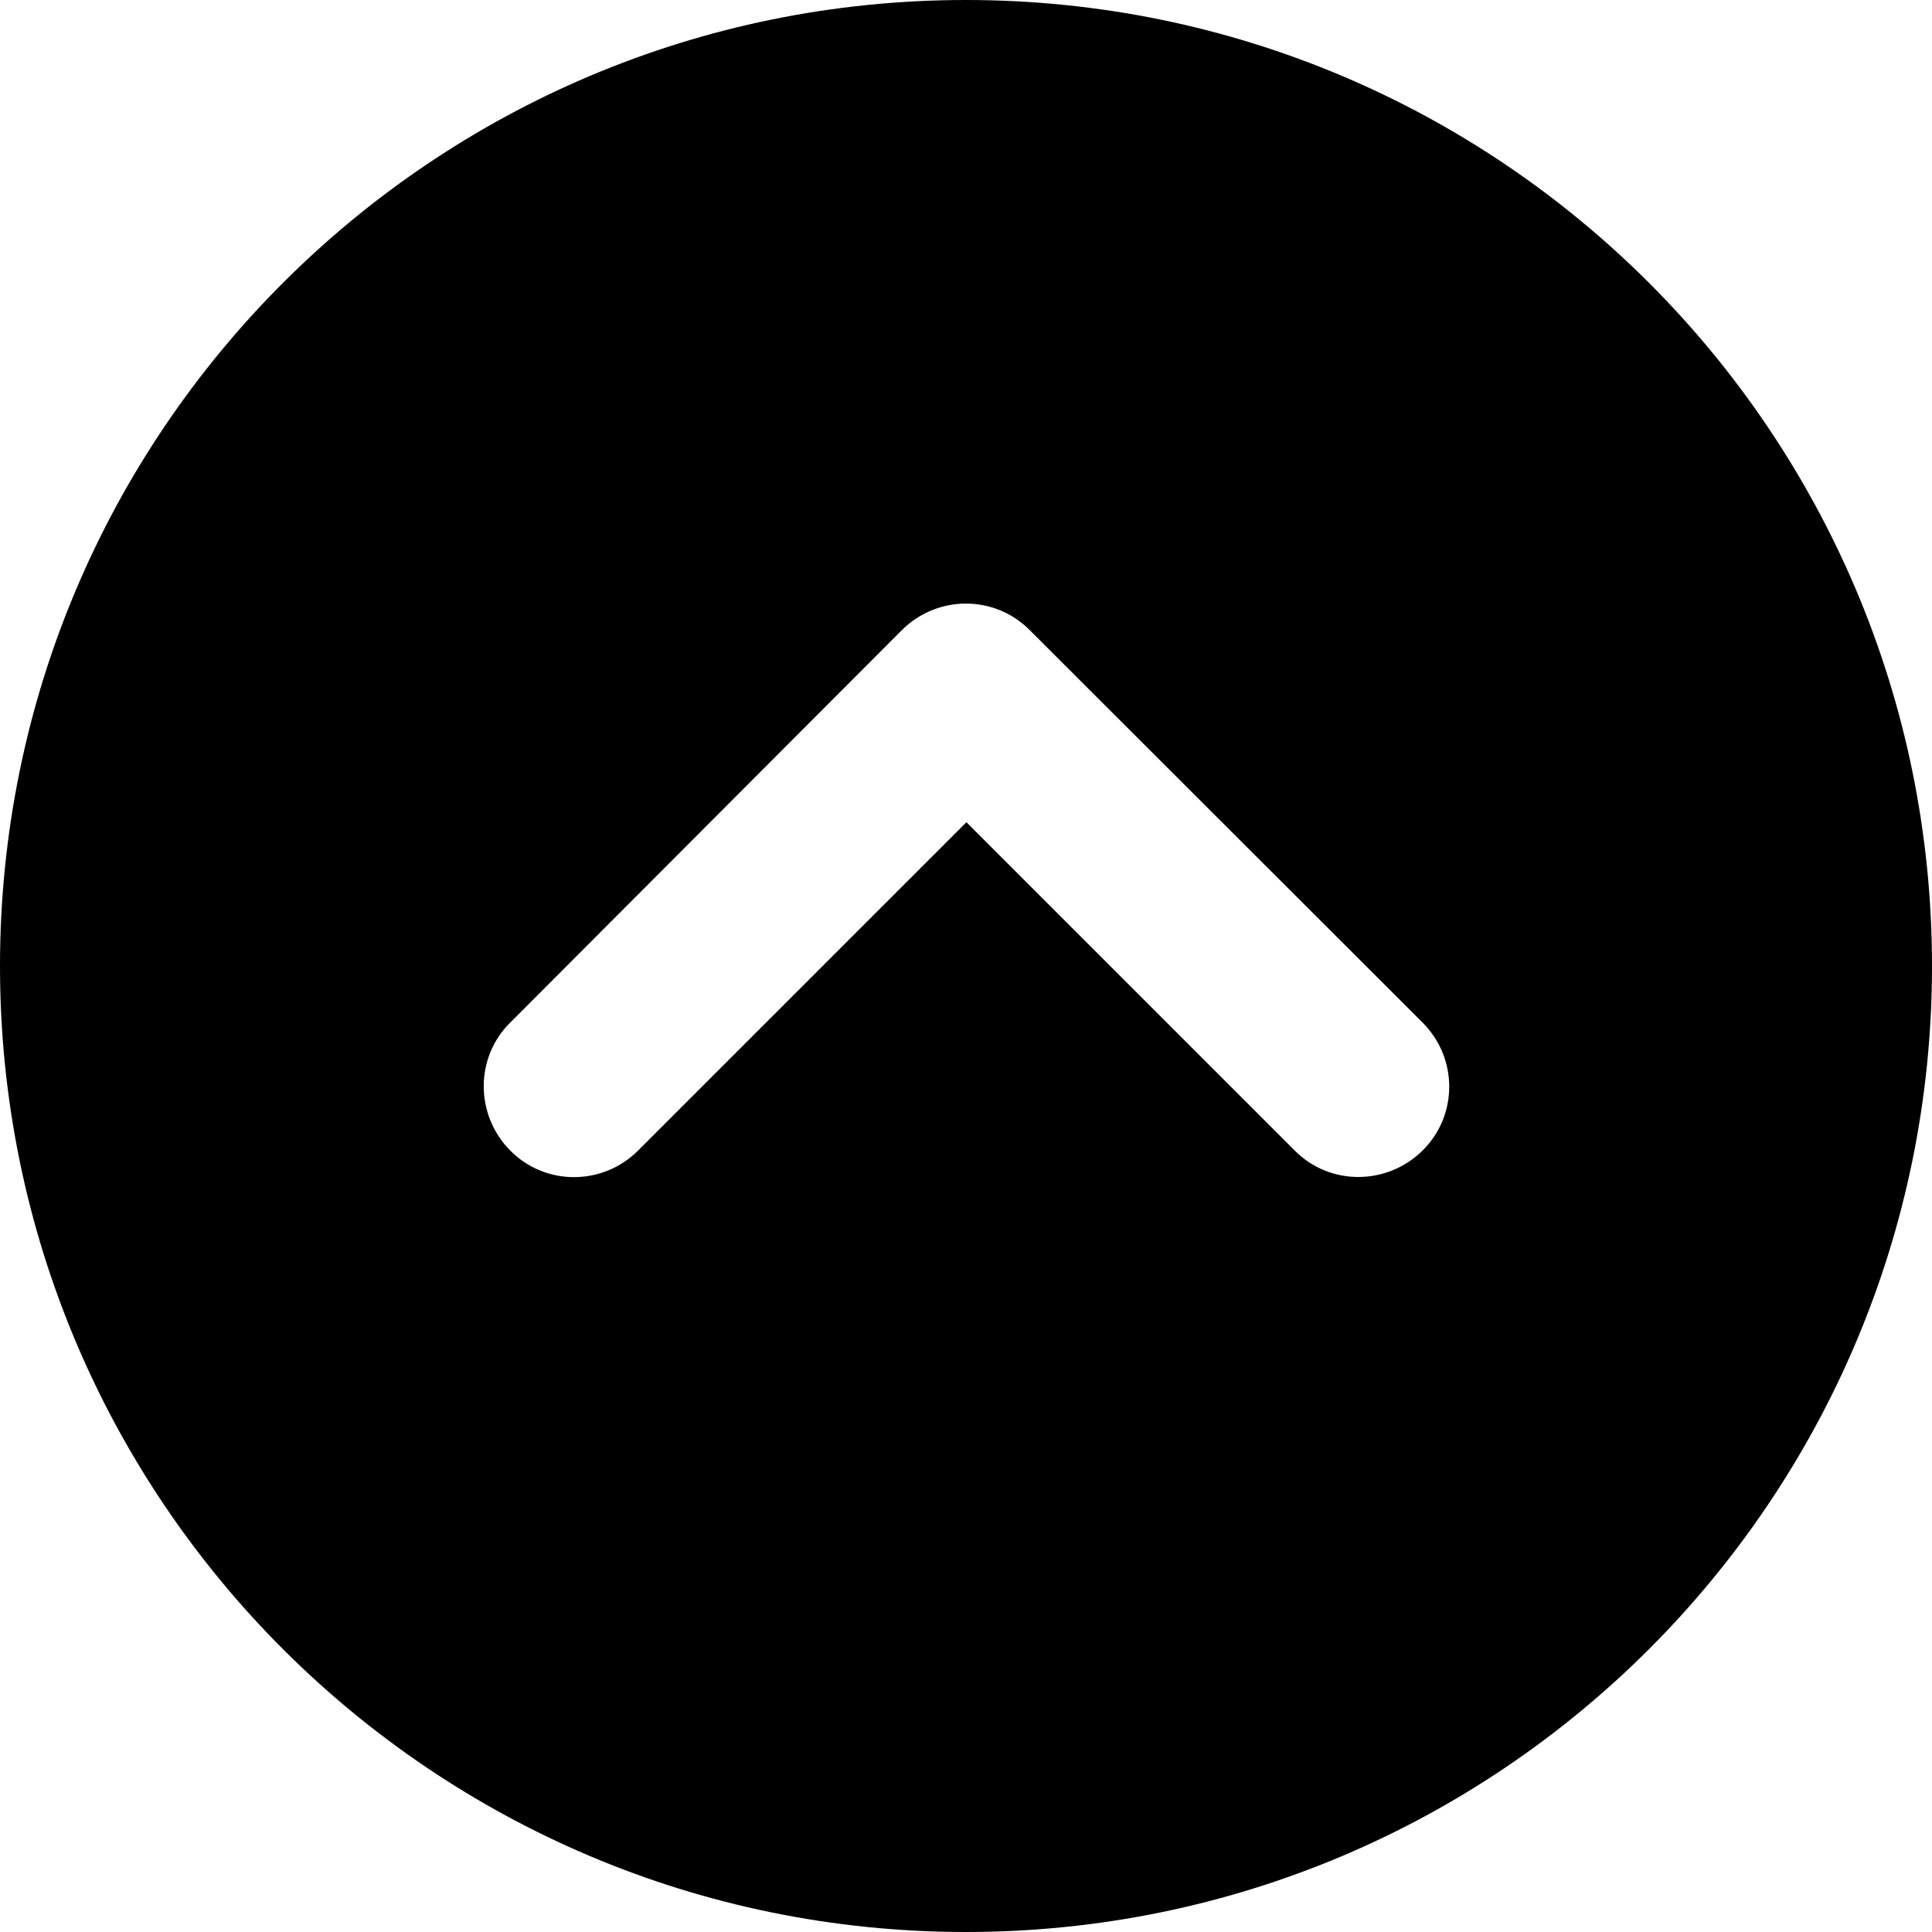 <svg
  viewBox="0 0 24 24"
  xmlns="http://www.w3.org/2000/svg"
>
  <path
    d="M12 24C18.628 24 24 18.628 24 12C24 5.372 18.628 2.22138e-07 12 1.43099e-07C5.372 6.4059e-08 2.22138e-07 5.372 1.43099e-07 12C6.4059e-08 18.628 5.372 24 12 24ZM17.672 12.703C18.113 13.144 18.113 13.856 17.672 14.292C17.231 14.728 16.519 14.733 16.083 14.292L12.005 10.214L7.927 14.292C7.486 14.733 6.773 14.733 6.338 14.292C5.902 13.852 5.897 13.139 6.338 12.703L11.203 7.828C11.644 7.388 12.356 7.388 12.792 7.828L17.672 12.703Z"
  />
</svg>
